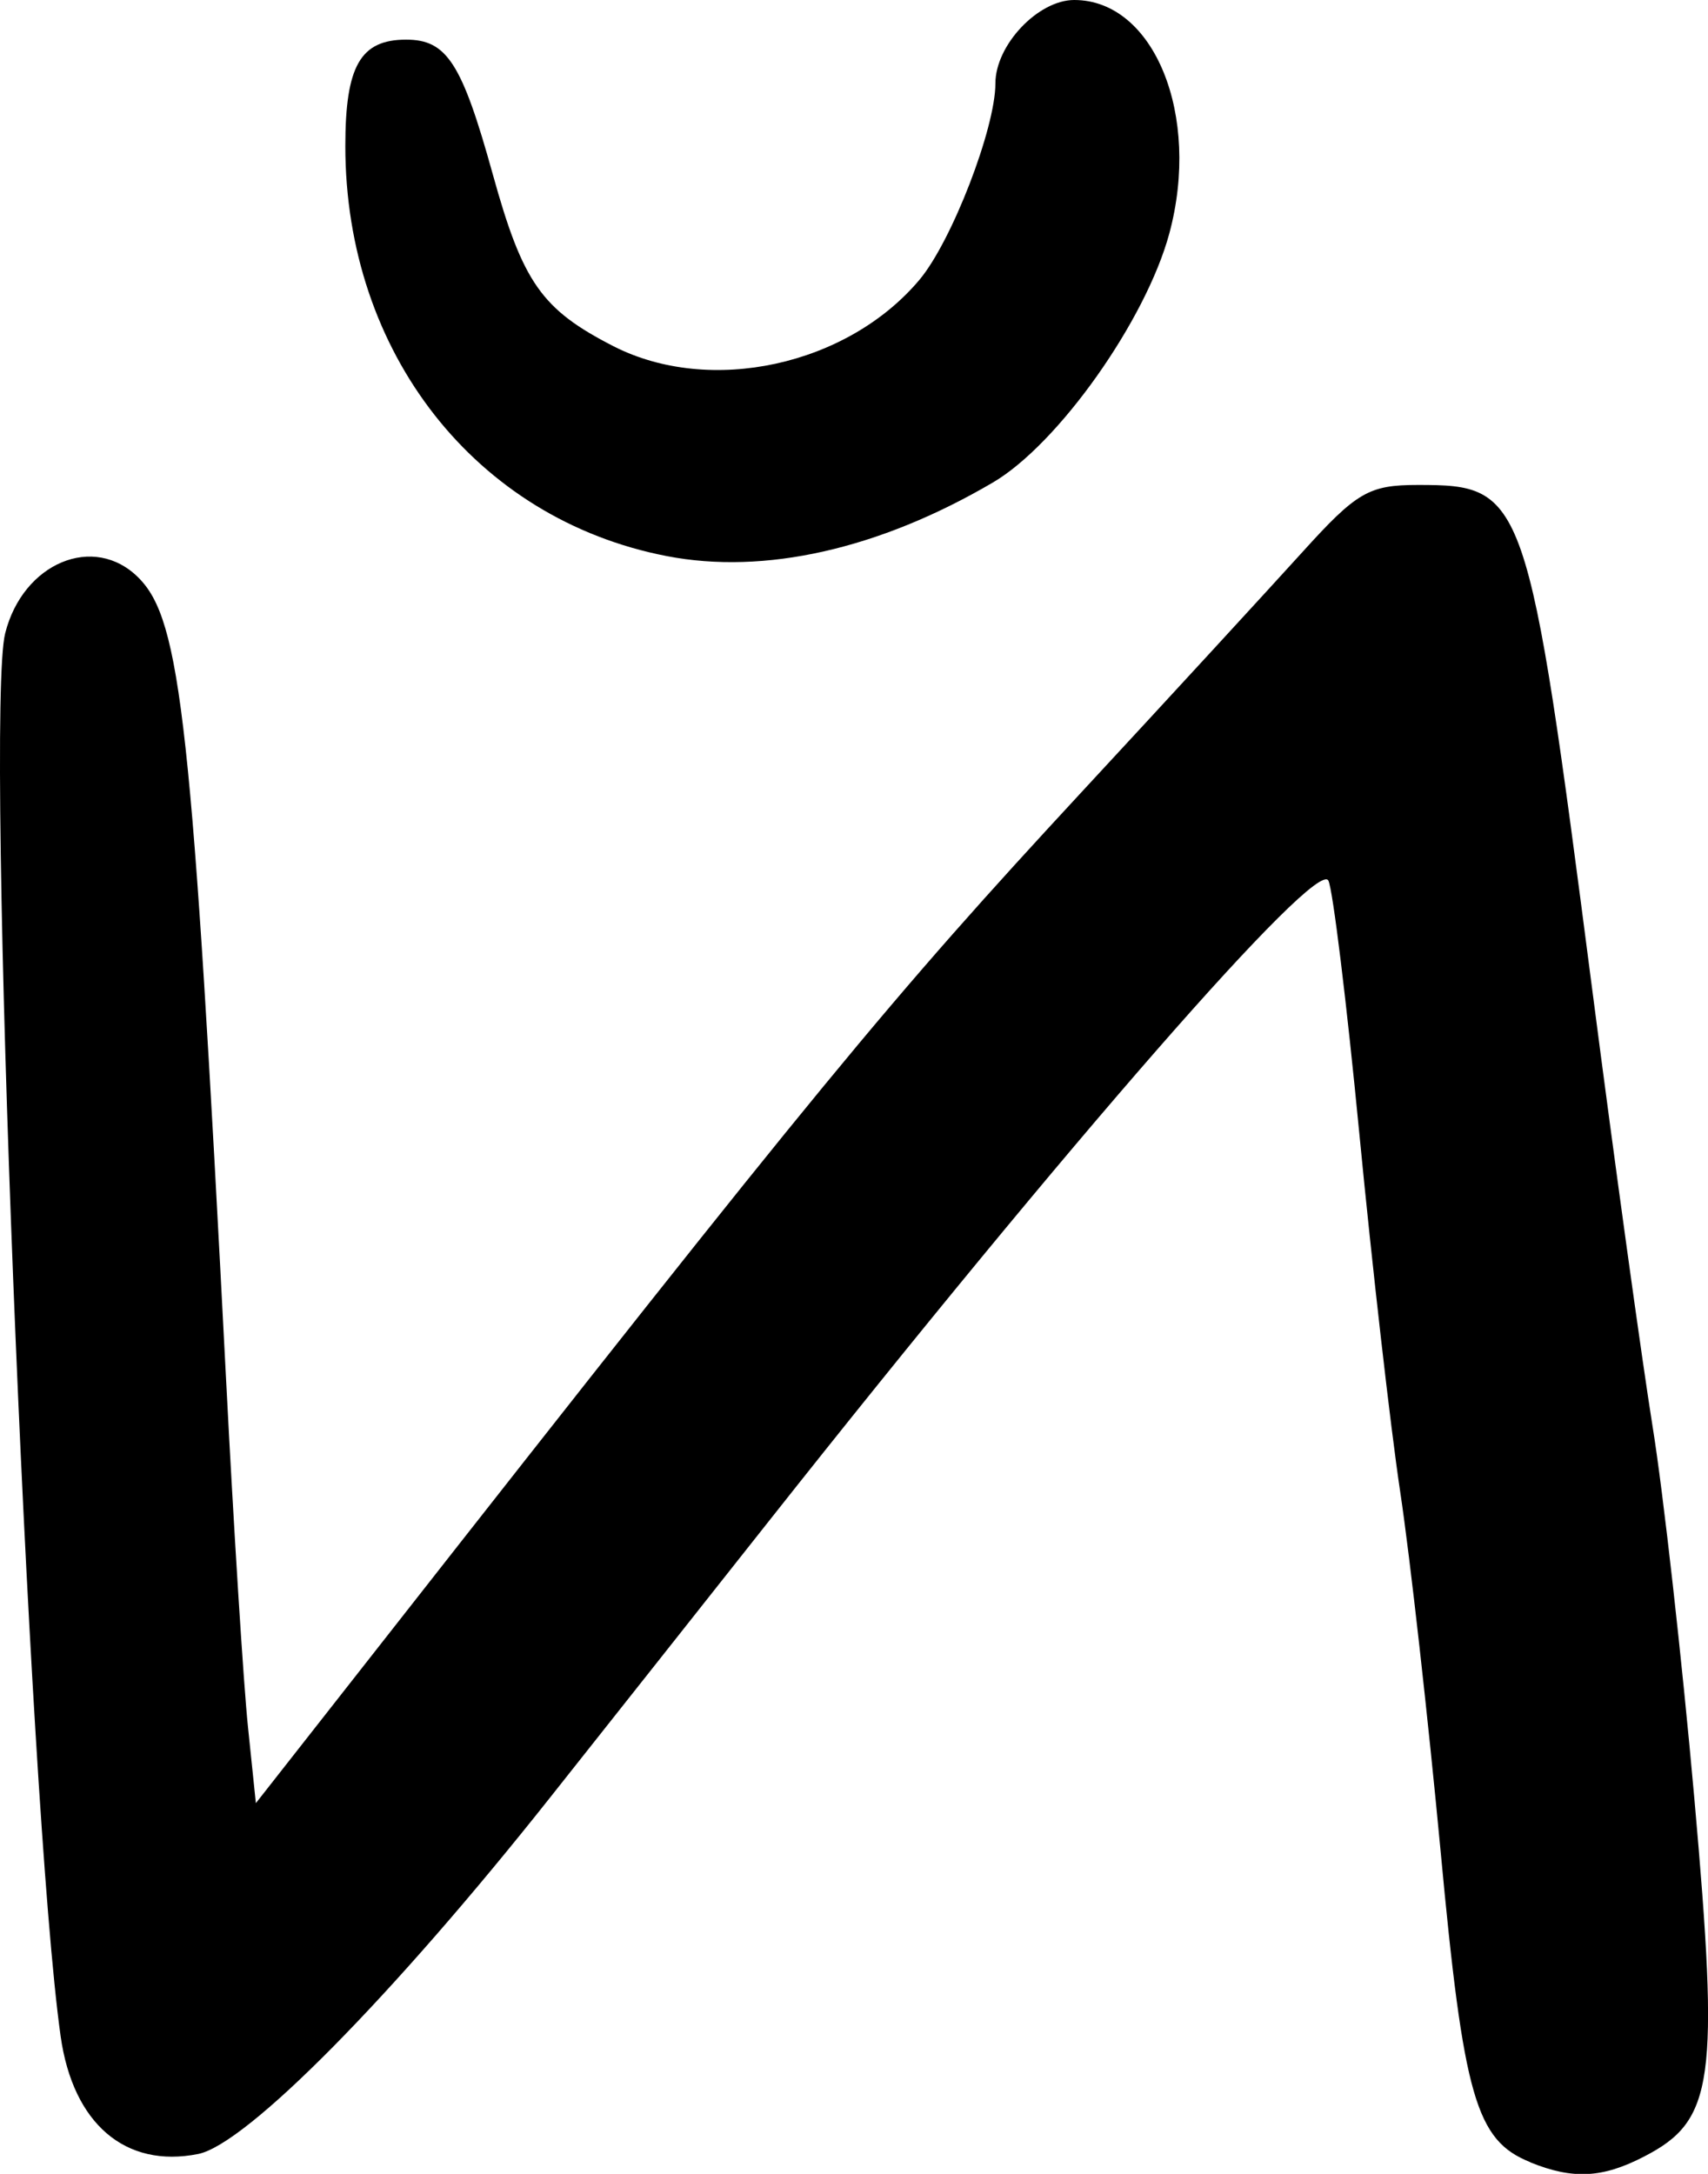 <?xml version="1.0" encoding="UTF-8" standalone="no"?>
<!-- Created with Inkscape (http://www.inkscape.org/) -->

<svg
   width="10.901mm"
   height="13.874mm"
   viewBox="0 0 10.901 13.874"
   version="1.1"
   id="svg1450"
   inkscape:version="1.1 (c68e22c387, 2021-05-23)"
   sodipodi:docname="cyrillic-capital-letter-short-I-with-tail.svg"
   xmlns:inkscape="http://www.inkscape.org/namespaces/inkscape"
   xmlns:sodipodi="http://sodipodi.sourceforge.net/DTD/sodipodi-0.dtd"
   xmlns="http://www.w3.org/2000/svg"
   xmlns:svg="http://www.w3.org/2000/svg">
  <sodipodi:namedview
     id="namedview1452"
     pagecolor="#ffffff"
     bordercolor="#666666"
     borderopacity="1.0"
     inkscape:pageshadow="2"
     inkscape:pageopacity="0.0"
     inkscape:pagecheckerboard="0"
     inkscape:document-units="mm"
     showgrid="false"
     fit-margin-top="0"
     fit-margin-left="0"
     fit-margin-right="0"
     fit-margin-bottom="0"
     inkscape:zoom="8.7988368"
     inkscape:cx="25.514736"
     inkscape:cy="25.173782"
     inkscape:window-width="2560"
     inkscape:window-height="1369"
     inkscape:window-x="-8"
     inkscape:window-y="-8"
     inkscape:window-maximized="1"
     inkscape:current-layer="layer1" />
  <defs
     id="defs1447" />
  <g
     inkscape:label="Layer 1"
     inkscape:groupmode="layer"
     id="layer1"
     transform="translate(-70.415,-98.187)">
    <path
       d="m 80.181,111.986 c -0.346,-0.139 -0.425,-0.412 -0.572,-1.989 -0.079,-0.838 -0.194,-1.867 -0.257,-2.286 -0.063,-0.419 -0.18,-1.448 -0.261,-2.286 -0.081,-0.838 -0.17,-1.566 -0.198,-1.618 -0.076,-0.142 -1.656,1.666 -3.57,4.087 -0.399,0.505 -1.028,1.299 -1.397,1.765 -1.007,1.271 -1.938,2.213 -2.246,2.275 -0.465,0.093 -0.799,-0.193 -0.878,-0.751 -0.207,-1.468 -0.483,-8.441 -0.354,-8.954 0.113,-0.45 0.567,-0.64 0.851,-0.355 0.272,0.272 0.343,0.925 0.559,5.119 0.049,0.955 0.112,1.953 0.14,2.219 l 0.05,0.483 0.773,-0.985 c 2.825,-3.602 3.273,-4.146 4.498,-5.469 0.559,-0.603 1.191,-1.291 1.406,-1.528 0.349,-0.386 0.426,-0.431 0.74,-0.431 0.684,0 0.701,0.049 1.112,3.22 0.144,1.114 0.318,2.368 0.385,2.787 0.068,0.419 0.188,1.489 0.267,2.378 0.16,1.805 0.126,2.053 -0.32,2.283 -0.266,0.138 -0.455,0.148 -0.728,0.037 z m -5.511,-10.25 c -1.219,-0.236 -2.051,-1.297 -2.051,-2.617 0,-0.511 0.096,-0.679 0.388,-0.679 0.26,0 0.356,0.149 0.553,0.859 0.192,0.693 0.312,0.863 0.771,1.098 0.616,0.314 1.491,0.124 1.952,-0.424 0.206,-0.245 0.485,-0.967 0.485,-1.254 0,-0.244 0.272,-0.532 0.503,-0.532 0.51,0 0.81,0.736 0.607,1.49 -0.15,0.555 -0.71,1.346 -1.127,1.59 -0.725,0.425 -1.457,0.59 -2.081,0.469 z"
       style="fill:#000000;stroke-width:0.022"
       id="path1060" />
  </g>
</svg>
